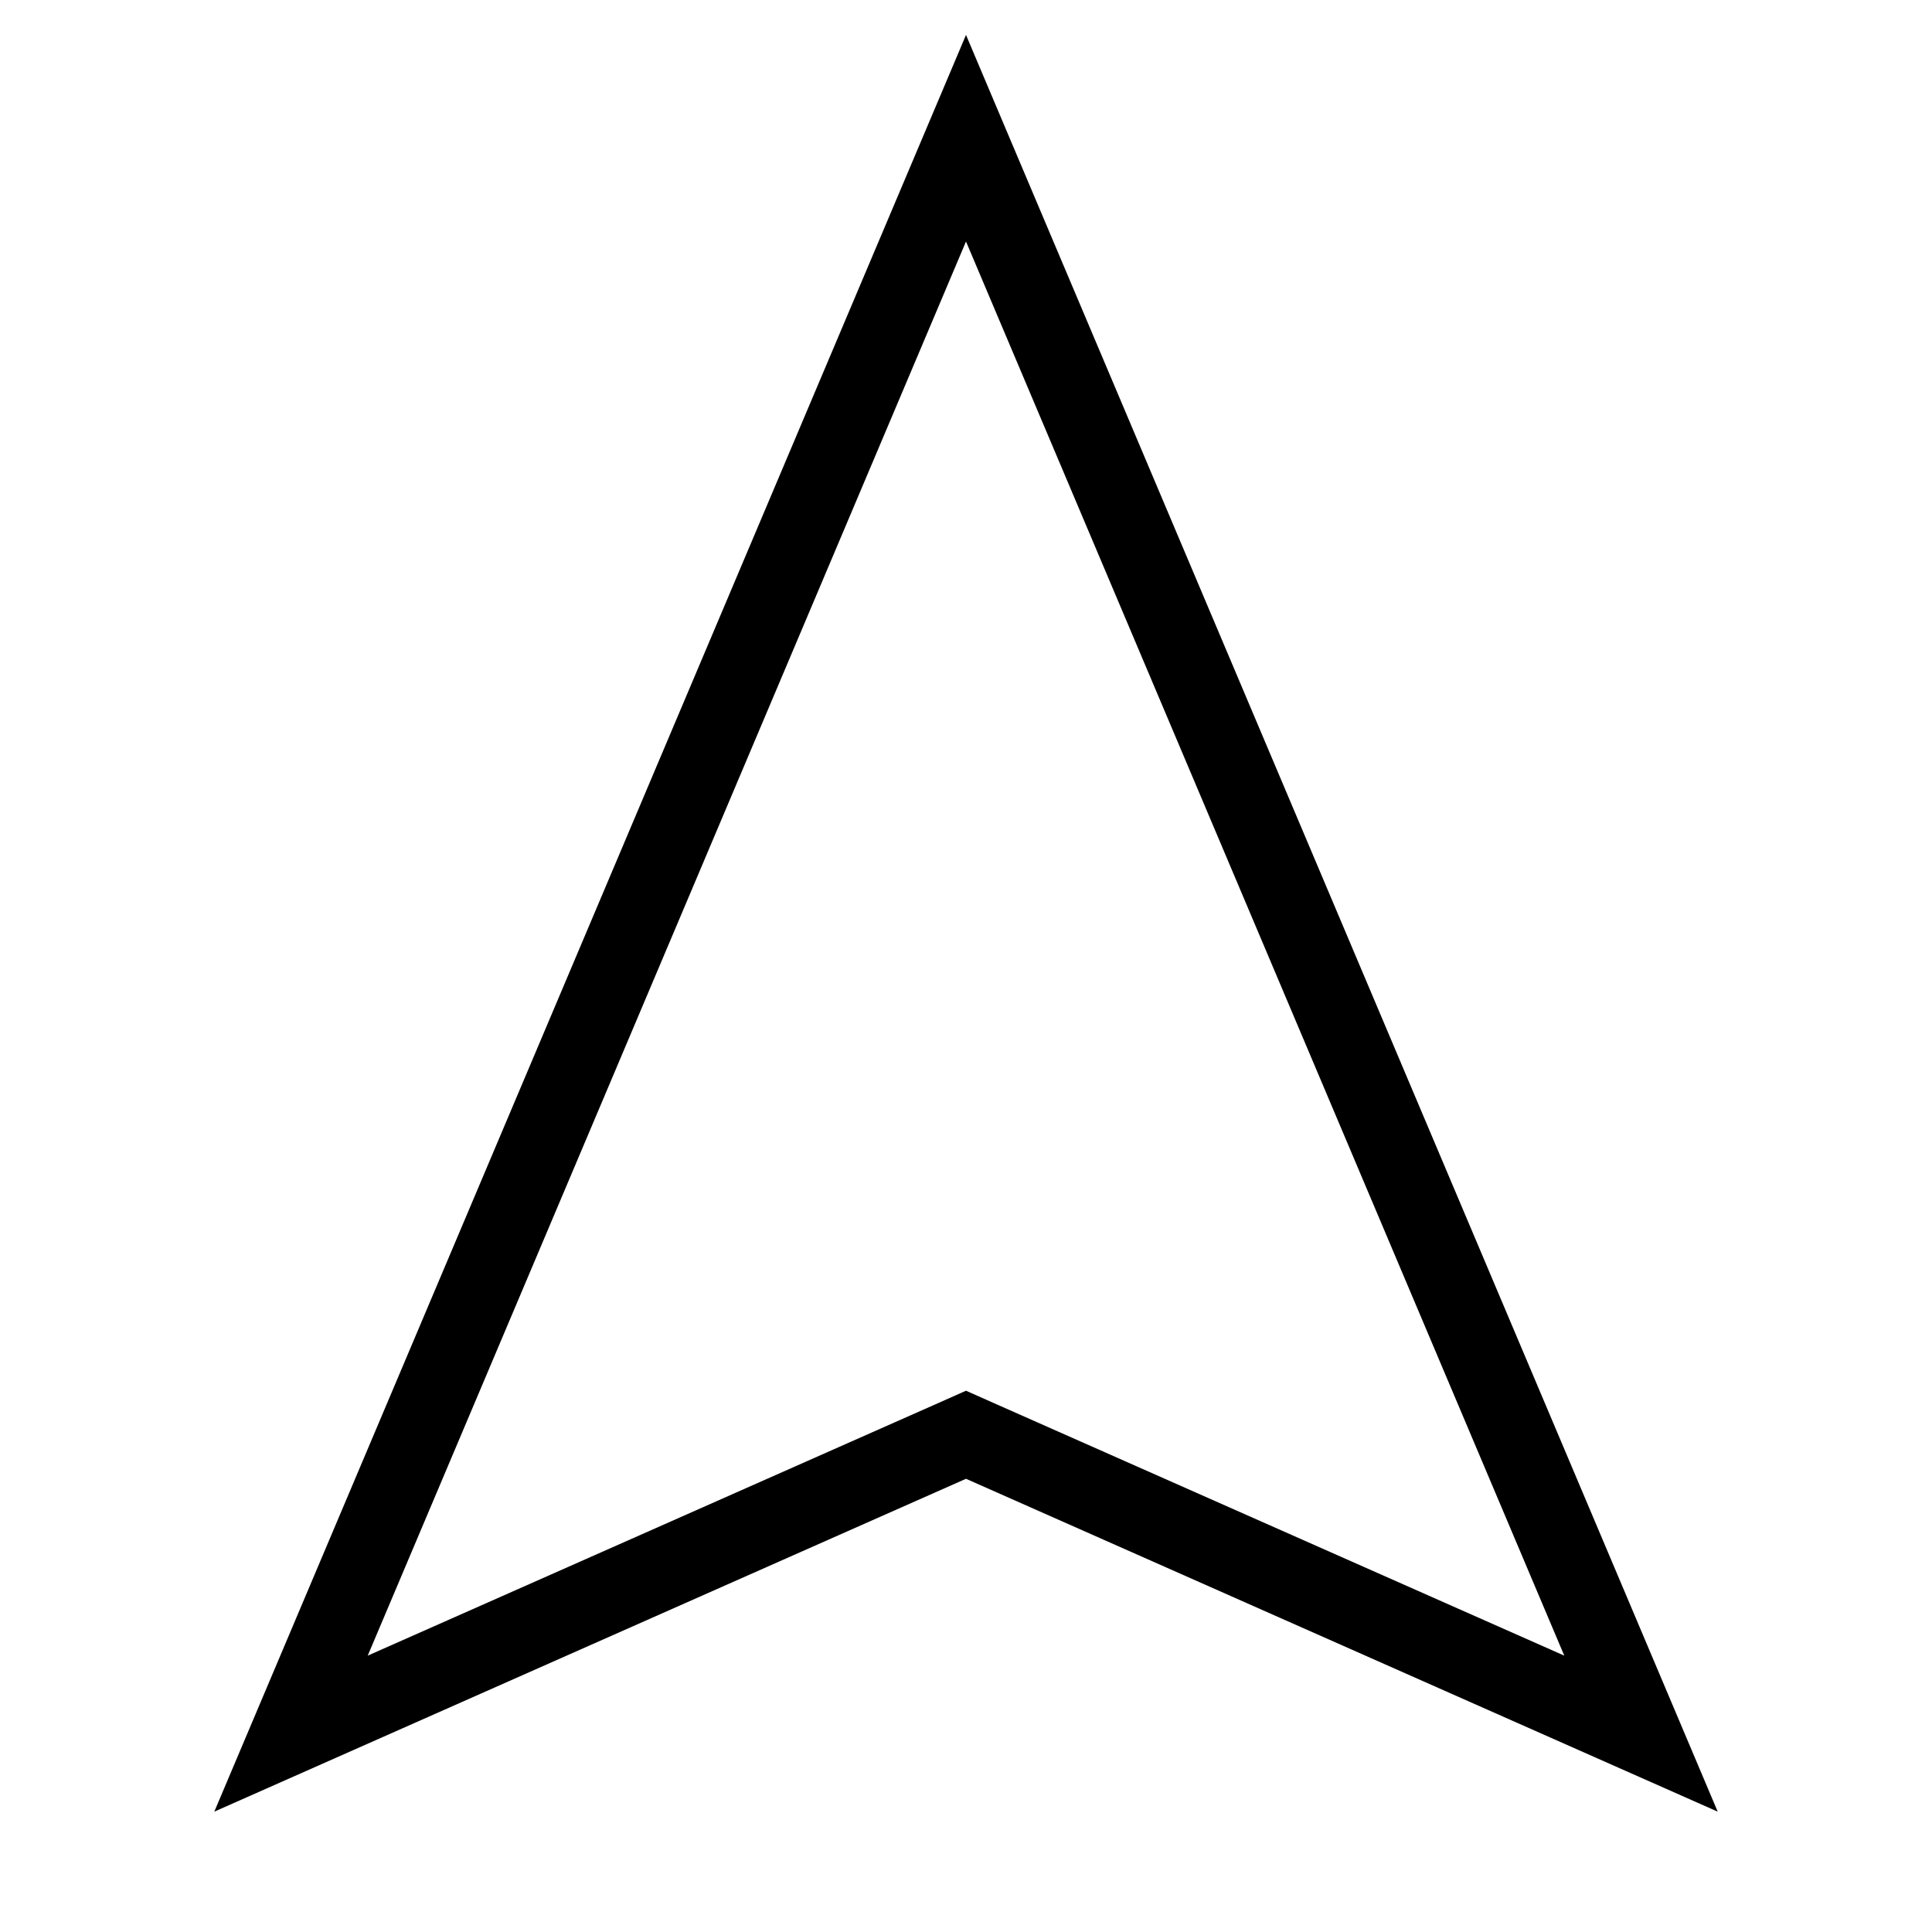 <svg width="24" height="24" viewBox="0 0 24 24" fill="none" xmlns="http://www.w3.org/2000/svg">
<path d="M12 3L19.432 20.567L12.405 17.456L12 17.276L11.595 17.456L4.568 20.567L12 3ZM12 0.434L2.662 22.505L12 18.37L21.338 22.505L12 0.434Z" fill="black"/>
</svg>
